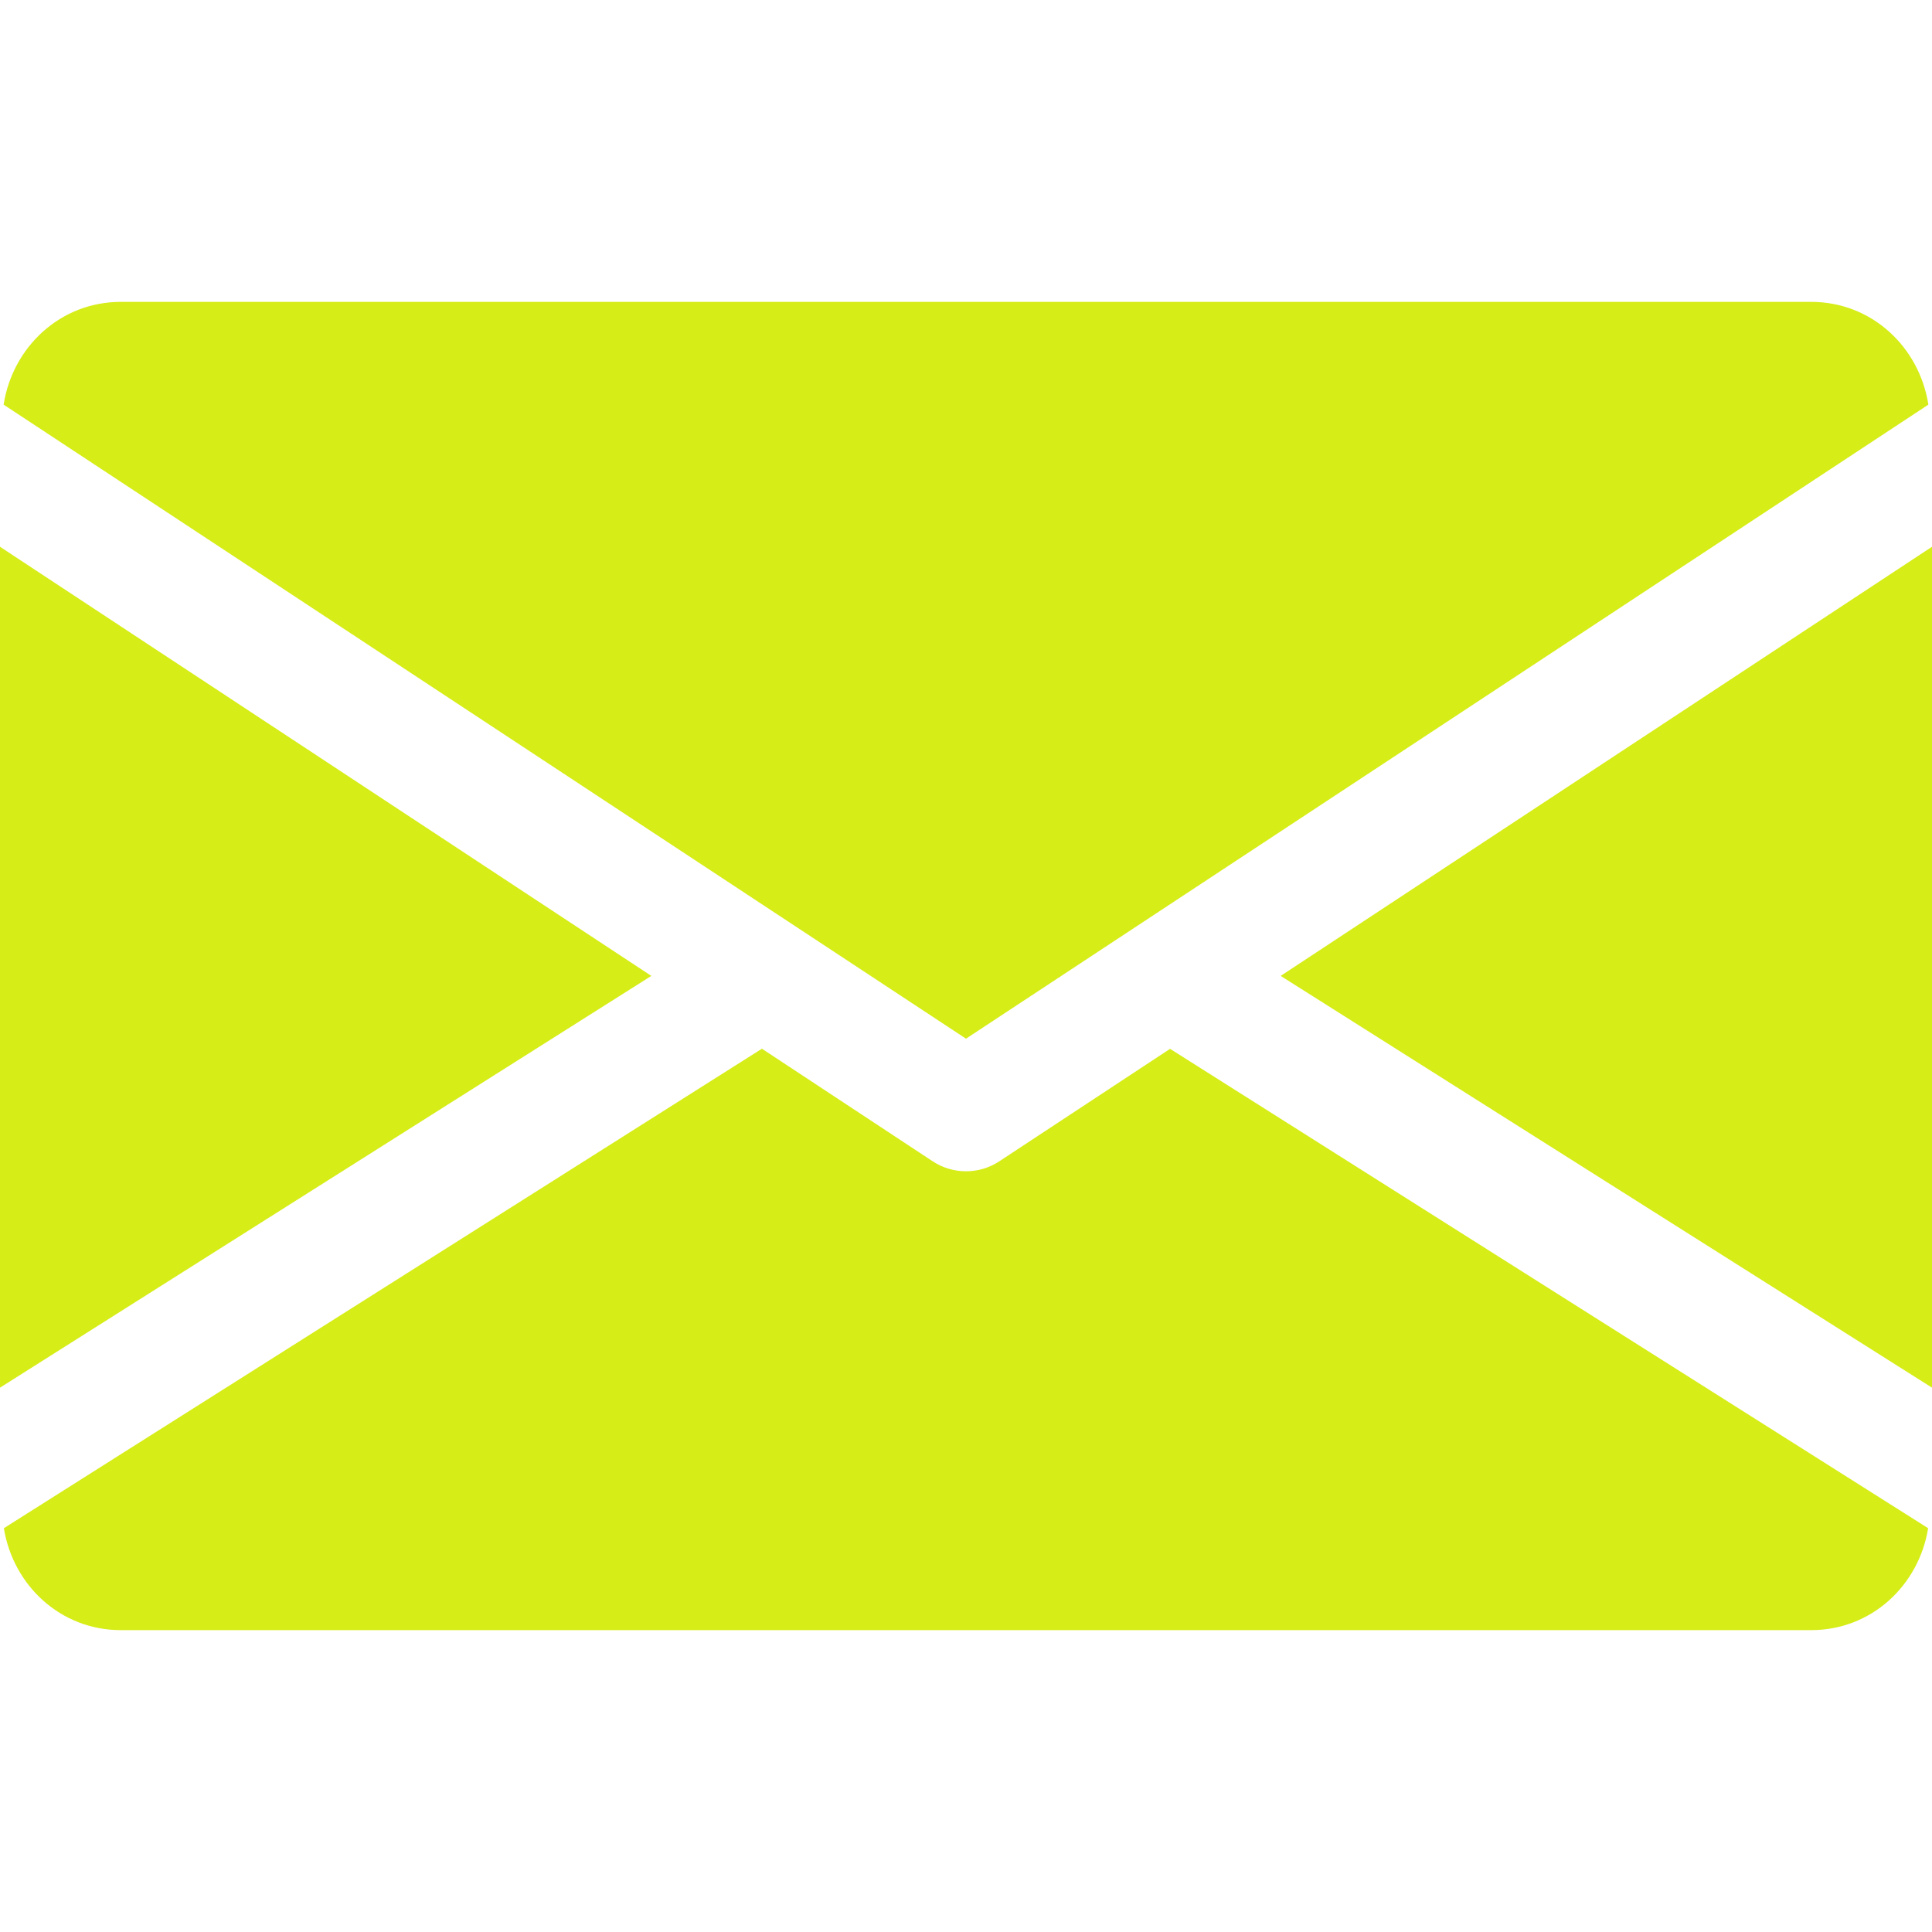 <svg xmlns="http://www.w3.org/2000/svg" xmlns:svg="http://www.w3.org/2000/svg" id="Capa_1" x="0" y="0" version="1.1" viewBox="0 0 512 512" xml:space="preserve" style="enable-background:new 0 0 512 512"><g id="g6" style="fill:#d6ed17;fill-opacity:1"><g id="g4" style="fill:#d6ed17;fill-opacity:1"><polygon id="polygon2" points="339.392 258.624 512 367.744 512 144.896" style="fill:#d6ed17;fill-opacity:1"/></g></g><g id="g12" style="fill:#d6ed17;fill-opacity:1"><g id="g10" style="fill:#d6ed17;fill-opacity:1"><polygon id="polygon8" points="0 144.896 0 367.744 172.608 258.624" style="fill:#d6ed17;fill-opacity:1"/></g></g><g id="g18" style="fill:#d6ed17;fill-opacity:1"><g id="g16" style="fill:#d6ed17;fill-opacity:1"><path id="path14" d="M480,80H32C16.032,80,3.36,91.904,0.96,107.232L256,275.264l255.04-168.032C508.64,91.904,495.968,80,480,80z" style="fill:#d6ed17;fill-opacity:1"/></g></g><g id="g24" style="fill:#d6ed17;fill-opacity:1"><g id="g22" style="fill:#d6ed17;fill-opacity:1"><path id="path20" d="M310.08,277.952l-45.28,29.824c-2.688,1.76-5.728,2.624-8.8,2.624c-3.072,0-6.112-0.864-8.8-2.624l-45.28-29.856 L1.024,404.992C3.488,420.192,16.096,432,32,432h448c15.904,0,28.512-11.808,30.976-27.008L310.08,277.952z" style="fill:#d6ed17;fill-opacity:1"/></g></g></svg>